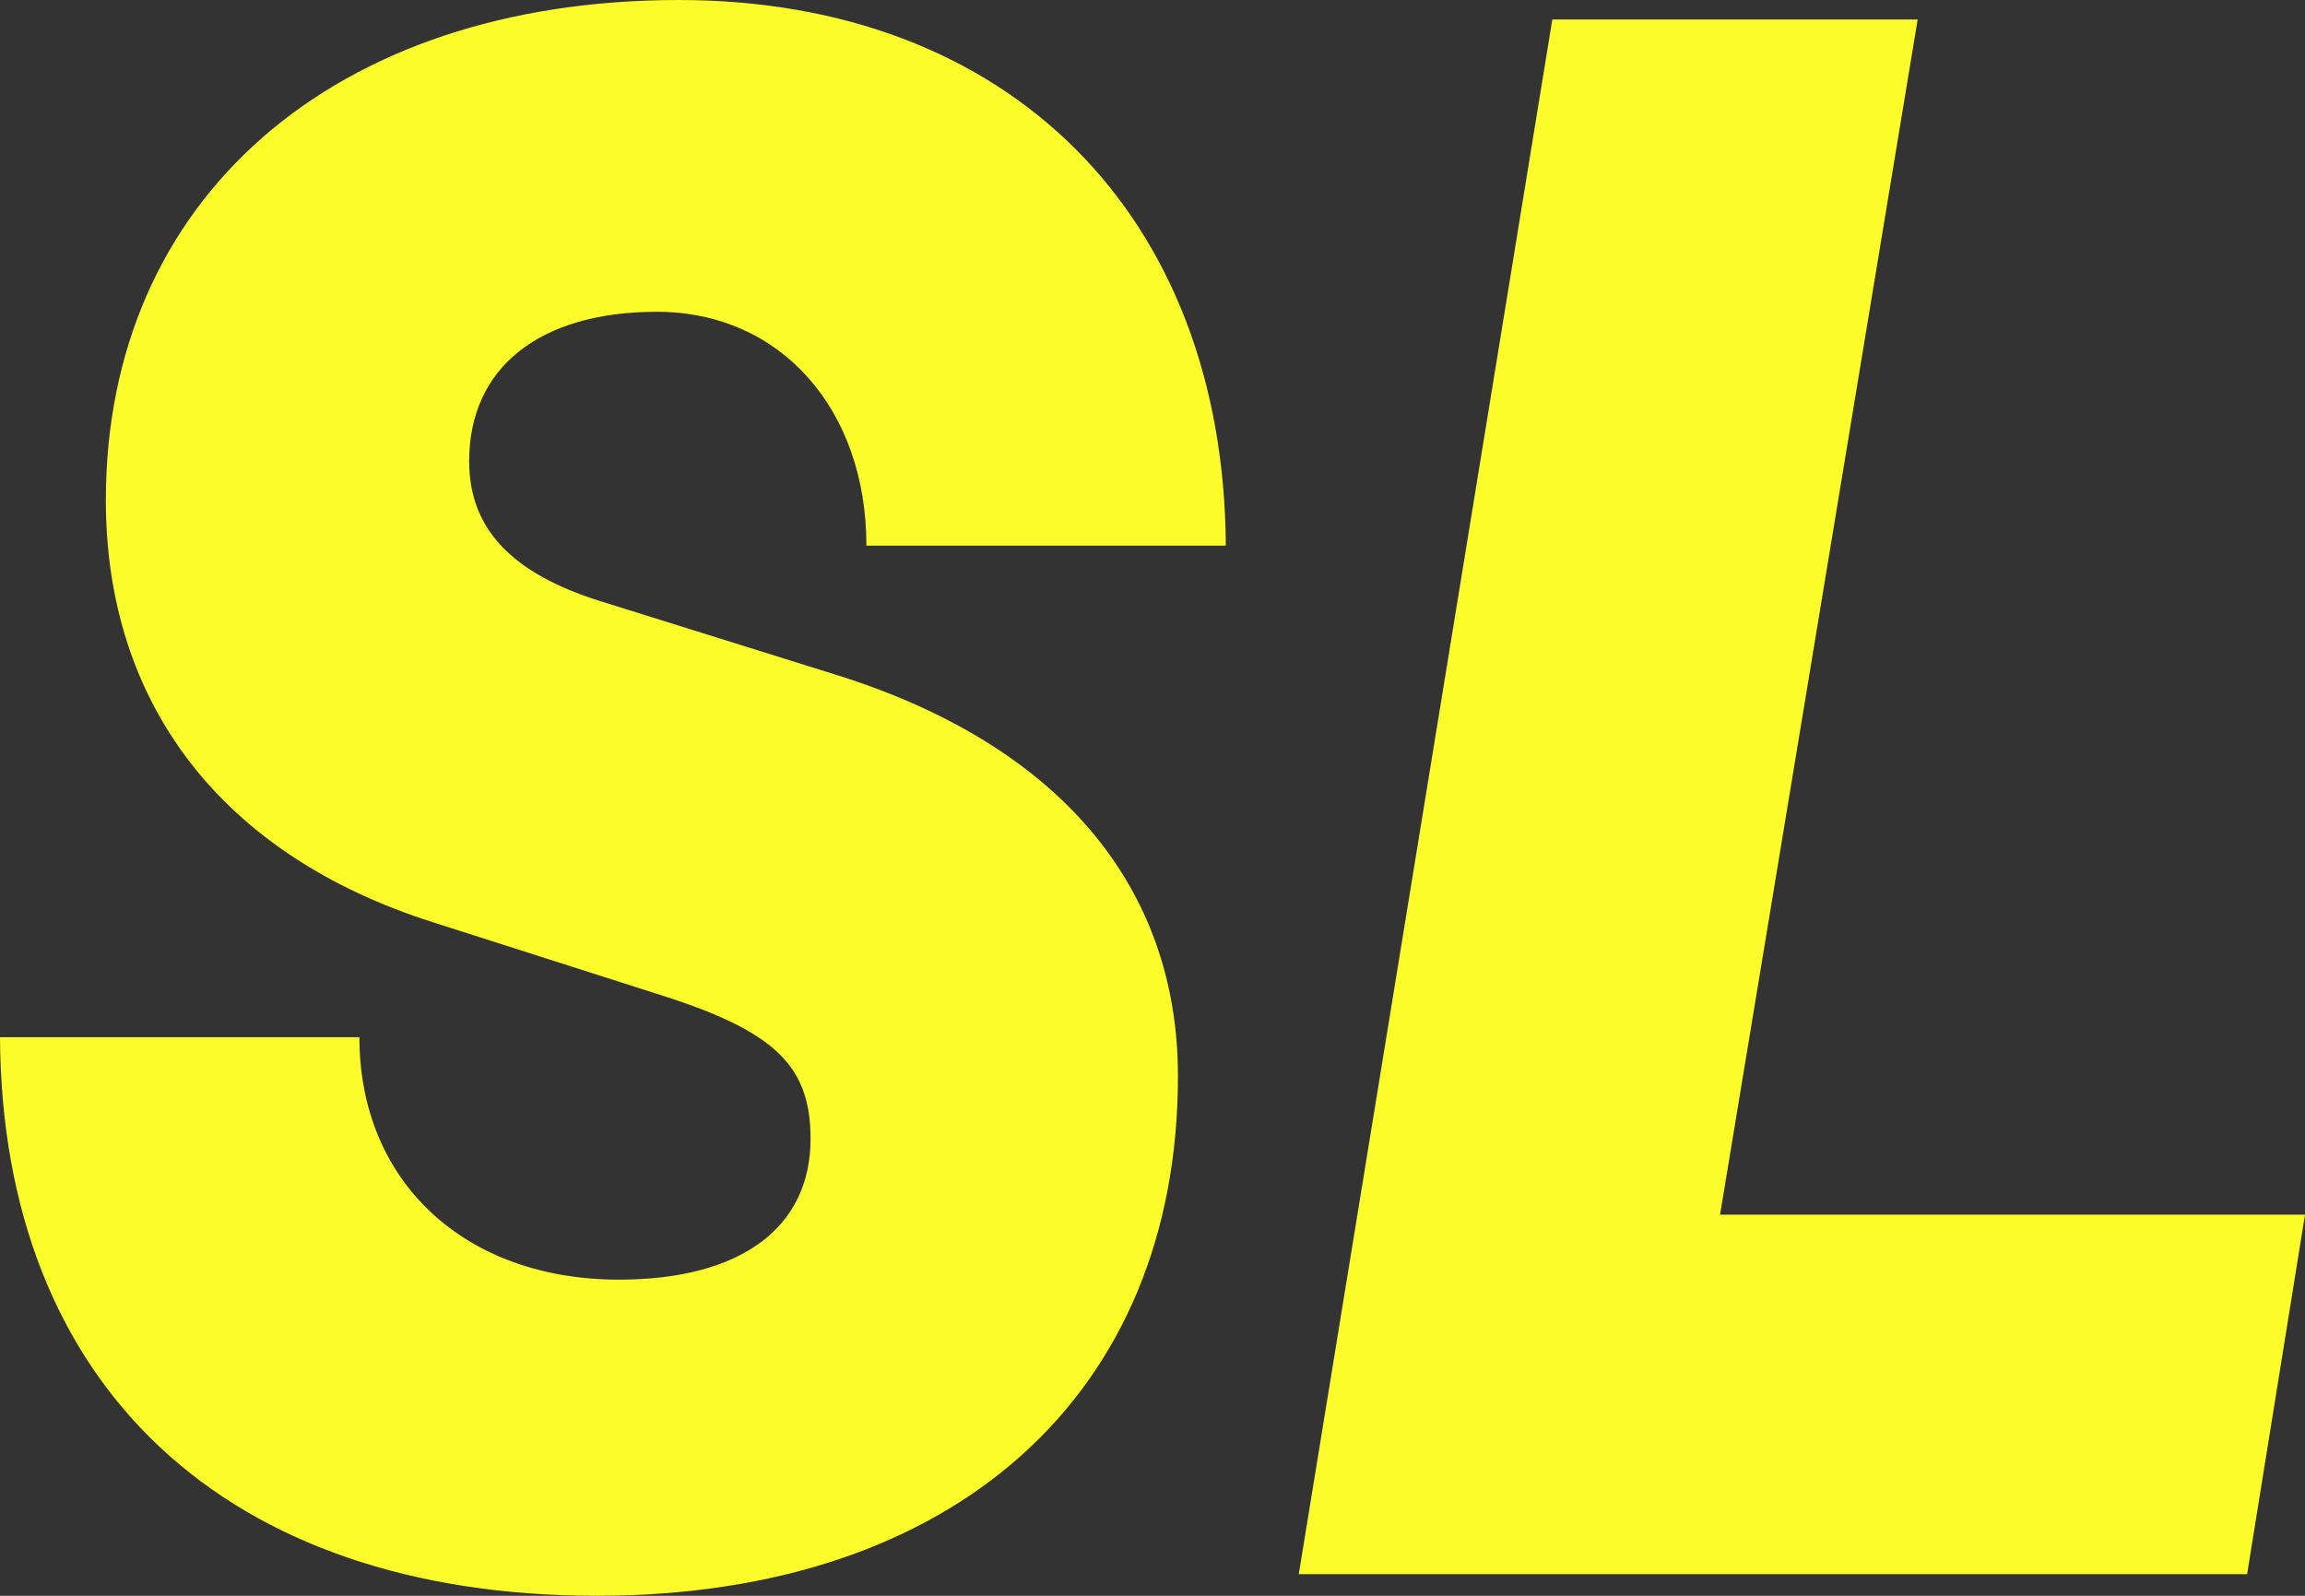 <svg width="26" height="18" viewBox="0 0 26 18" fill="none" xmlns="http://www.w3.org/2000/svg">
    <rect x="0" y="0" width="26" height="18" fill="#333333" stroke="none"/>
    <path
        d="M13.287 12.138C13.287 15.729 10.764 18 6.733 18C2.545 18 0.023 15.631 0 11.699H4.054C4.054 13.335 5.247 14.434 6.981 14.434C8.355 14.434 9.143 13.848 9.143 12.847C9.143 12.016 8.738 11.626 7.409 11.21L4.887 10.404C2.5 9.647 1.194 7.938 1.194 5.642C1.194 2.247 3.761 0 7.657 0C11.372 0 13.805 2.418 13.827 6.155H9.773C9.773 4.616 8.805 3.517 7.409 3.517C6.08 3.517 5.292 4.152 5.292 5.202C5.292 5.959 5.765 6.472 6.801 6.79L9.458 7.62C11.935 8.402 13.287 9.989 13.287 12.138Z"
        fill="#FCFC2B" />
    <path d="M25.347 17.756H14.65L17.51 0.22H21.631L19.402 13.701H26L25.347 17.756Z"
        fill="#FCFC2B" />
</svg>